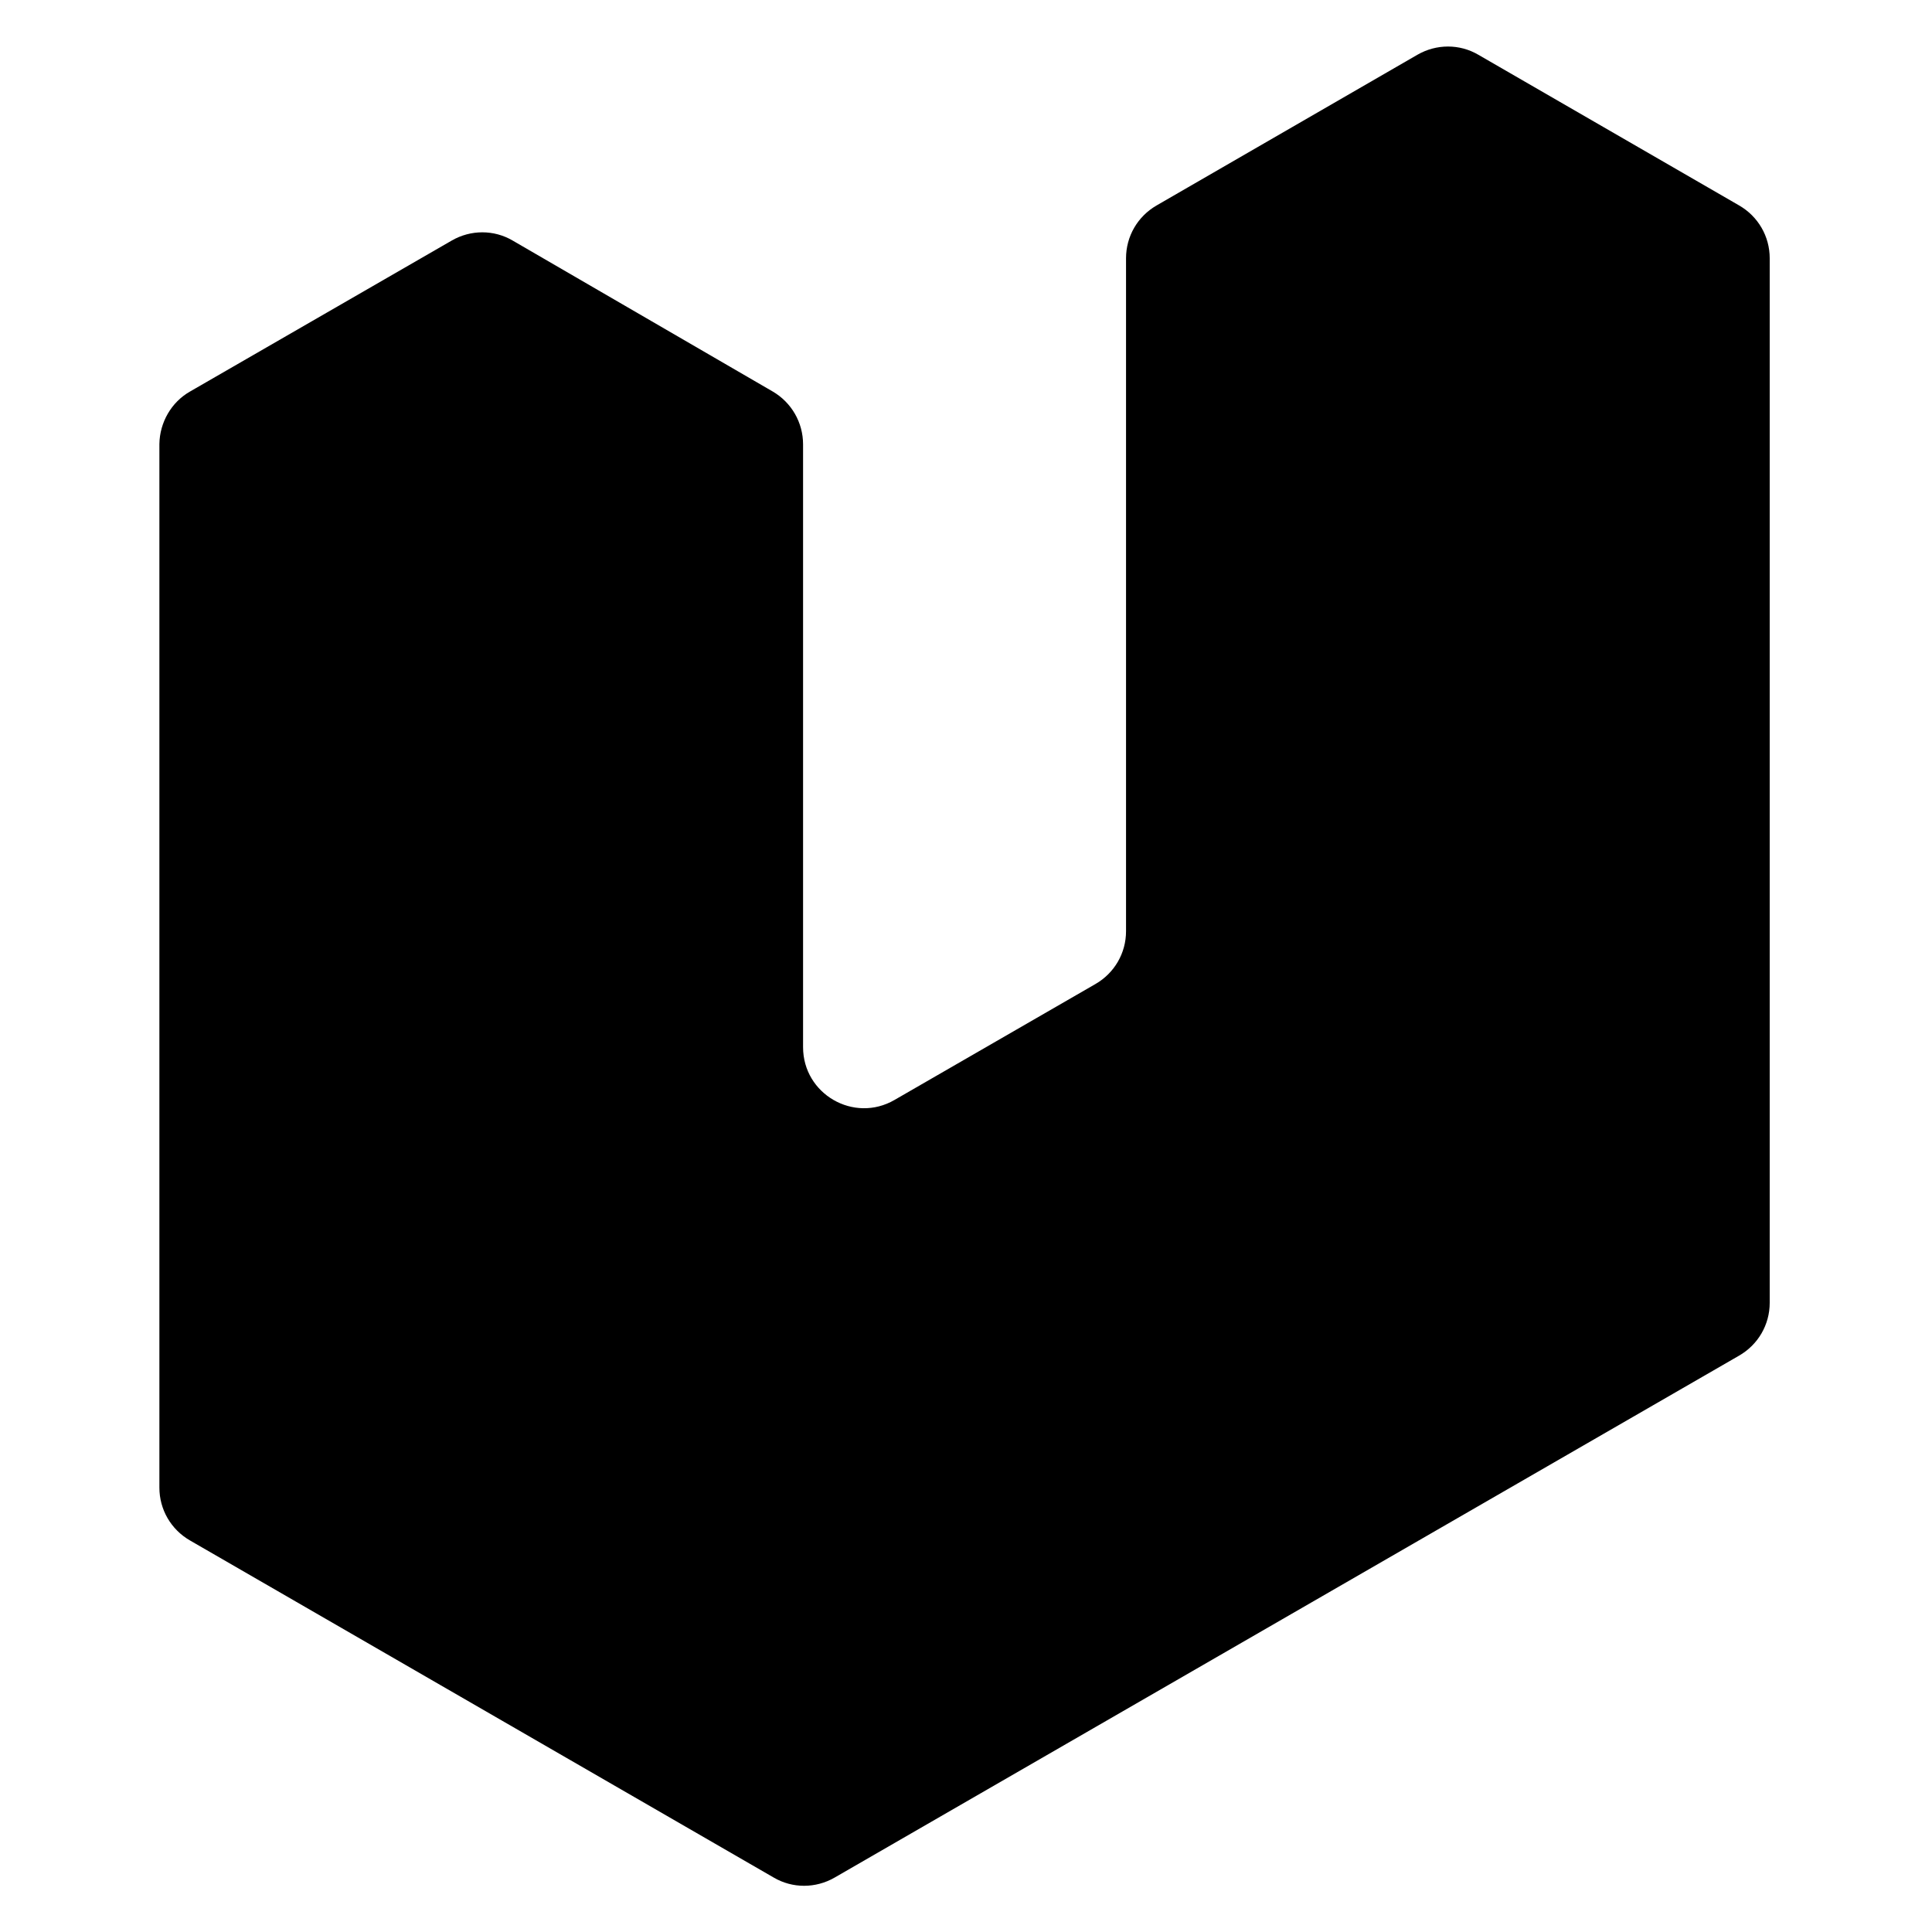 <?xml version="1.0" encoding="utf-8"?>
<!-- Generator: Adobe Illustrator 22.0.1, SVG Export Plug-In . SVG Version: 6.00 Build 0)  -->
<svg version="1.1" id="Ebene_1" xmlns="http://www.w3.org/2000/svg" xmlns:xlink="http://www.w3.org/1999/xlink" x="0px" y="0px"
	 viewBox="0 0 600 600" style="enable-background:new 0 0 600 600;" xml:space="preserve">
<path d="M59,121.6l81.3-46.9c5.9-3.4,13.1-3.4,18.9,0l80.8,46.9c5.8,3.4,9.4,9.6,9.4,16.4v187.2c0,14.6,15.8,23.7,28.4,16.4l62.4-36
	c5.9-3.4,9.5-9.6,9.5-16.4l0-209c0-6.8,3.6-13,9.5-16.4l81-46.8c5.9-3.4,13.1-3.4,18.9,0l81,46.8c5.9,3.4,9.5,9.6,9.5,16.4v324.4
	c0,6.8-3.6,13-9.5,16.4L259.2,583.1c-5.9,3.4-13.1,3.4-18.9,0L59,478.4c-5.9-3.4-9.5-9.6-9.5-16.4V137.9
	C49.6,131.2,53.2,124.9,59,121.6z"/>
</svg>
